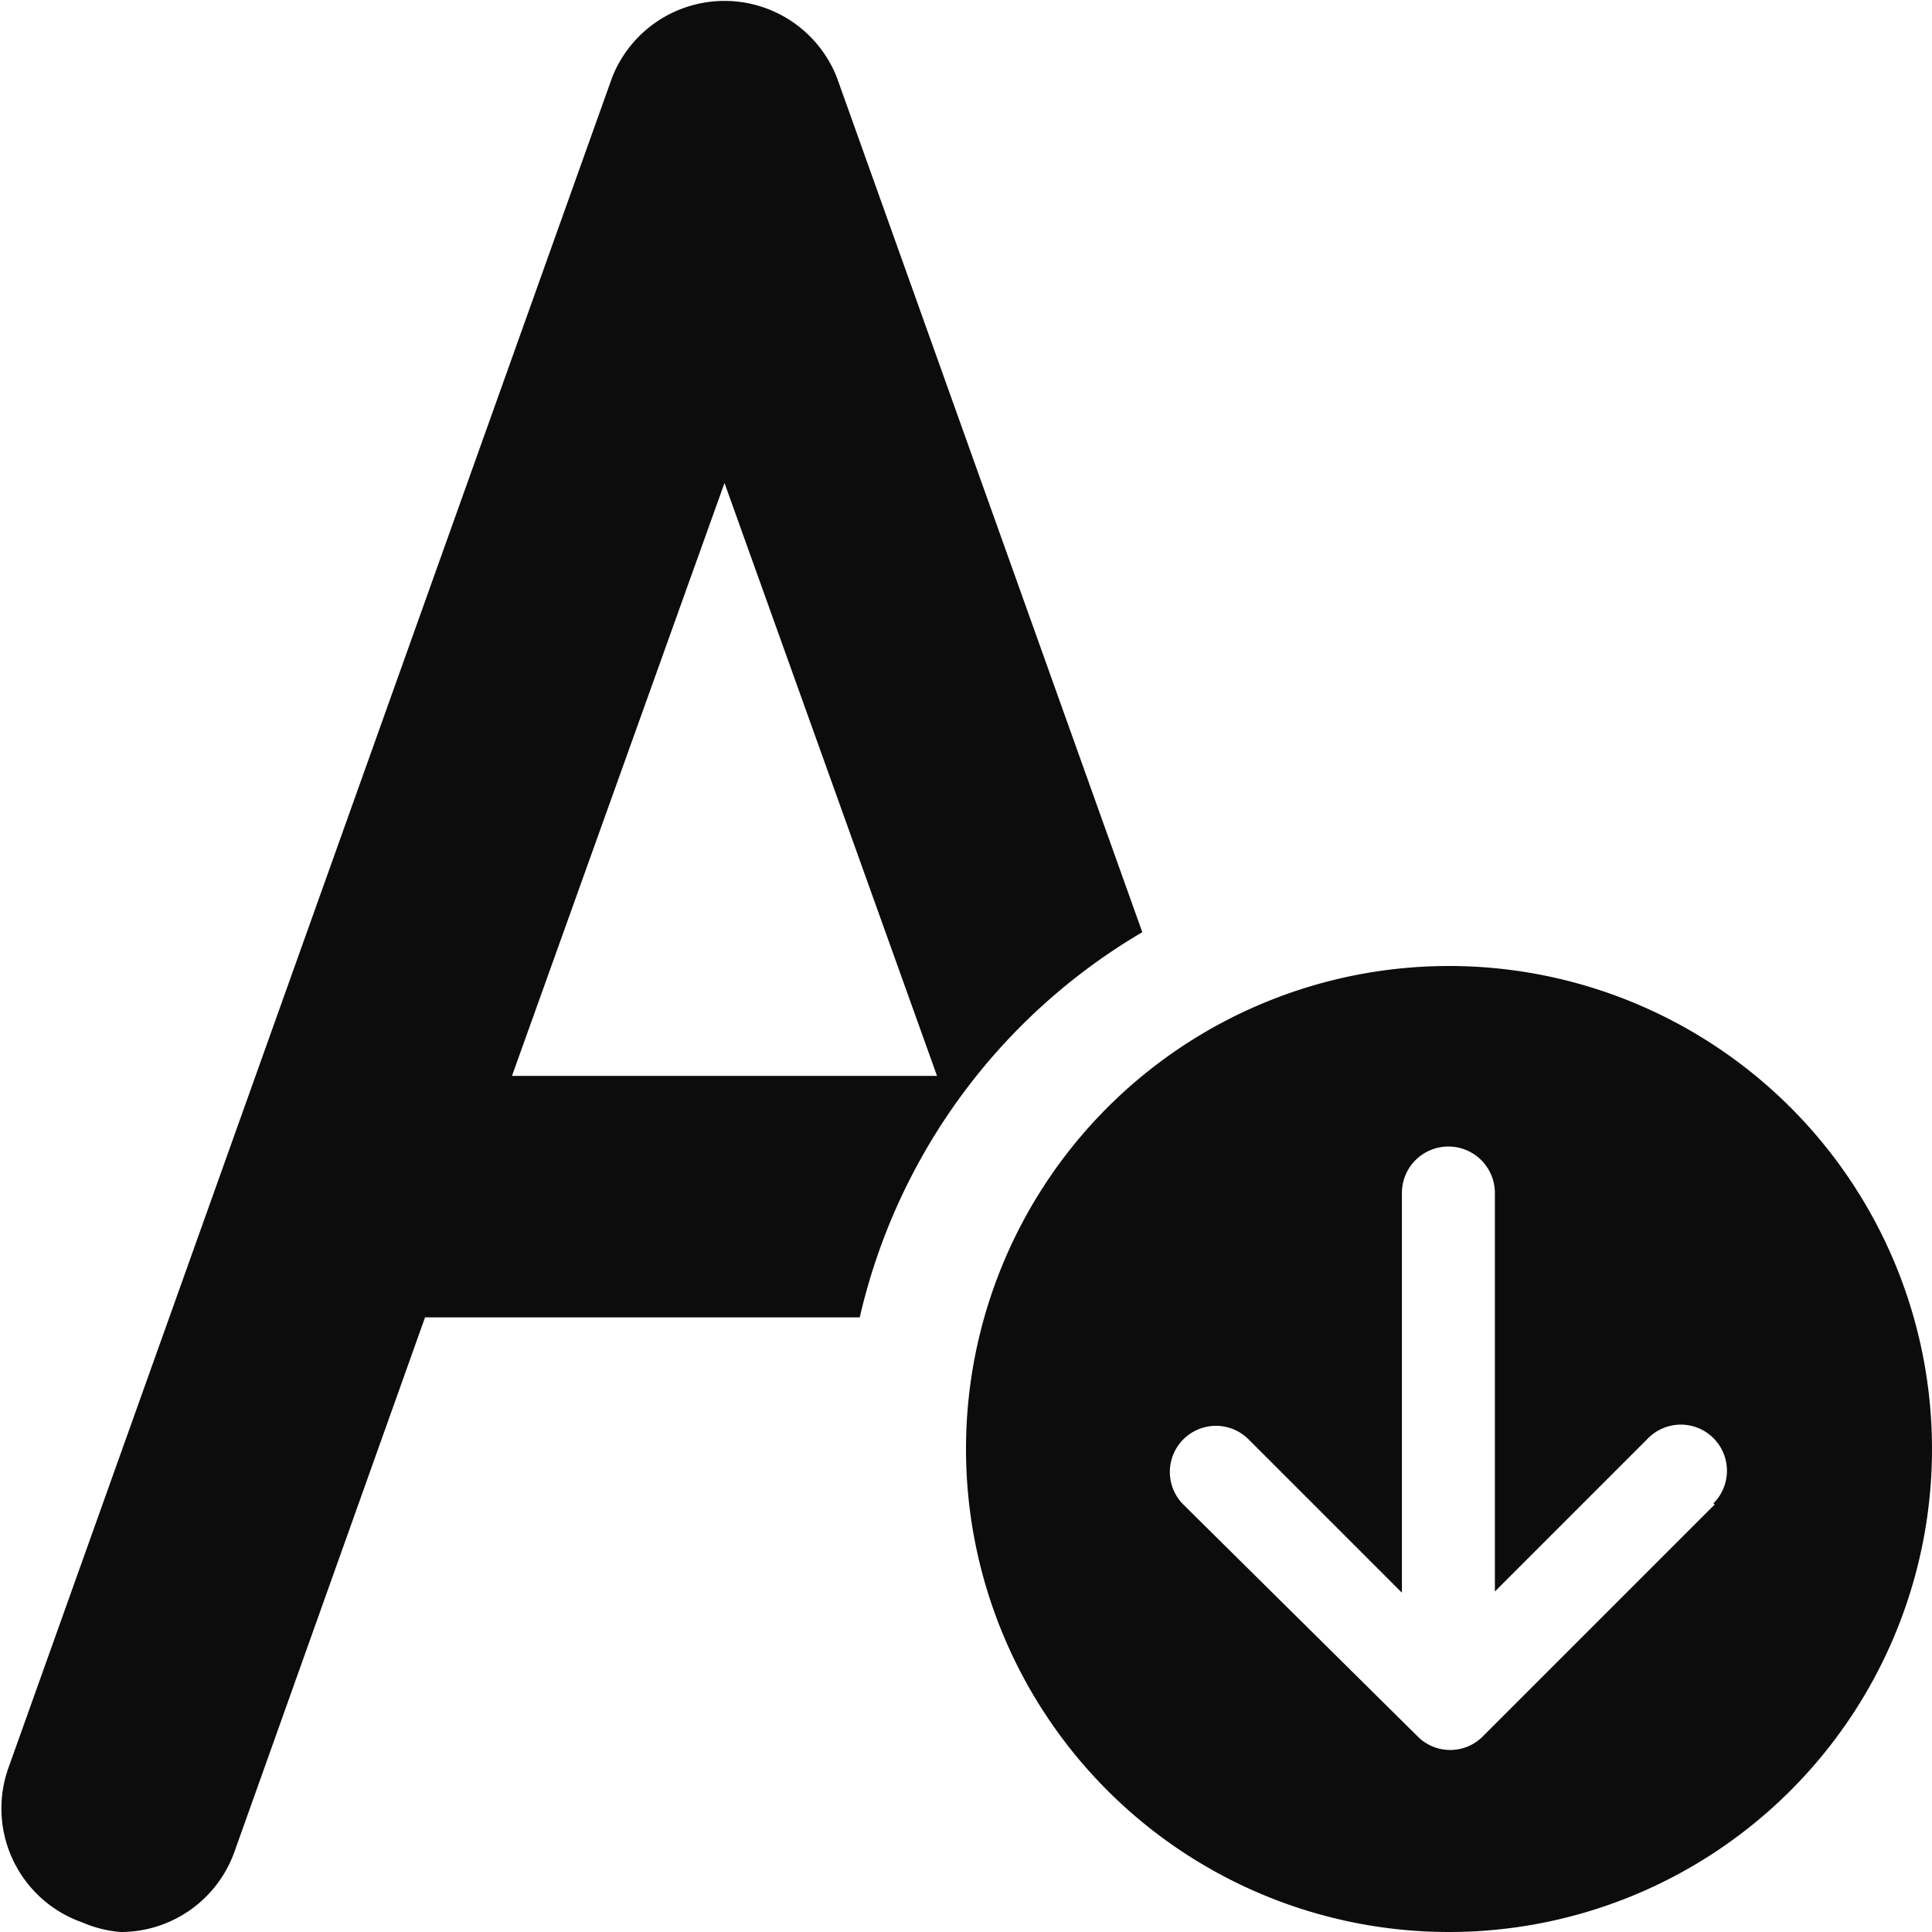 <!-- This Source Code Form is subject to the terms of the Mozilla Public
   - License, v. 2.0. If a copy of the MPL was not distributed with this
   - file, You can obtain one at http://mozilla.org/MPL/2.0/. -->
<svg xmlns="http://www.w3.org/2000/svg" viewBox="0 0 16 16">
  <path d="M12 8a4 4 0 1 0 4 4 4 4 0 0 0-4-4zm2.2 4.46l-1.92 1.92a.38.38 0 0 1-.54 0L9.8 12.46a.38.38 0 0 1 .54-.54l1.27 1.27V9.88a.38.38 0 0 1 .77 0v3.3l1.27-1.27a.38.38 0 0 1 .54.54z" fill="#0c0c0d"/>
  <path d="M6.93.64a1 1 0 0 0-1.86 0l-5 14a1 1 0 0 0 .61 1.28A1 1 0 0 0 1 16a1 1 0 0 0 .94-.66l1.58-4.43h3.6a5 5 0 0 1 2.34-3.19zM4.24 8.91L6 4l1.76 4.91z" fill="#0c0c0d"/>
</svg>
